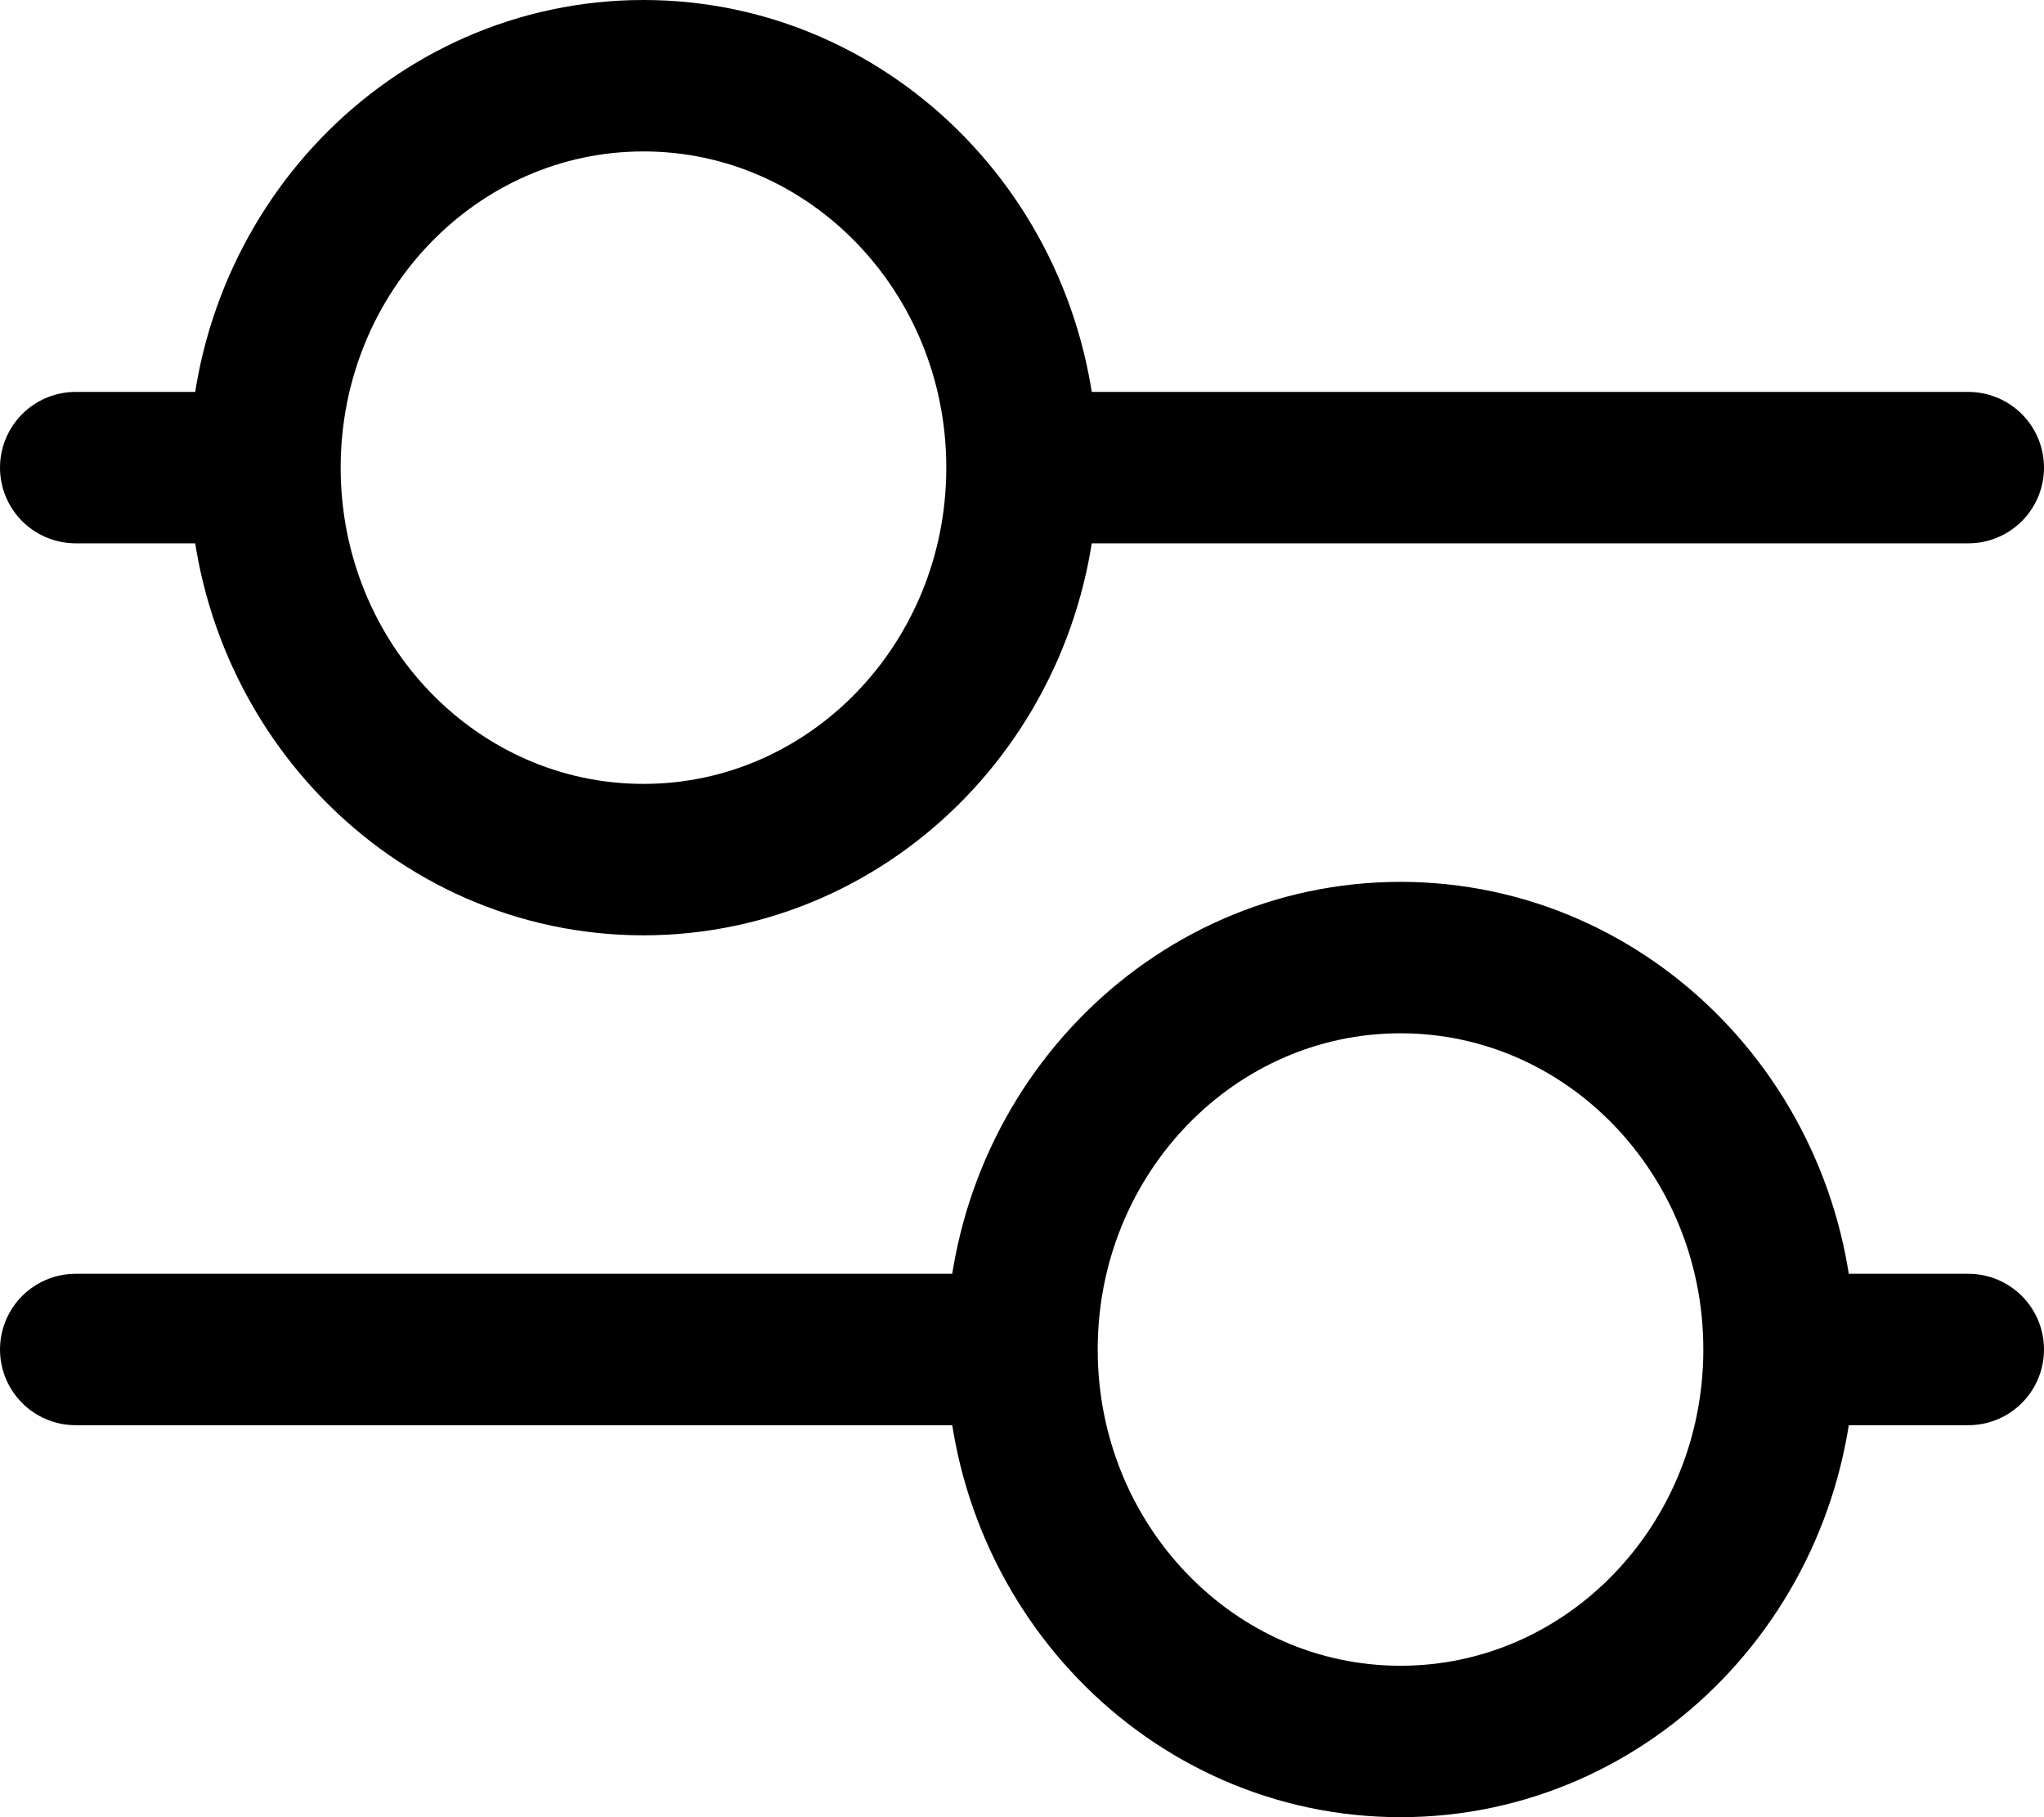 <svg width="27" height="24" viewBox="0 0 27 24" fill="none" xmlns="http://www.w3.org/2000/svg">
<path d="M13.5 6.176H26M13.5 6.176C13.5 9.035 11.261 11.353 8.5 11.353C5.739 11.353 3.5 9.035 3.5 6.176M13.5 6.176C13.5 3.318 11.261 1 8.5 1C5.739 1 3.5 3.318 3.5 6.176M1 6.176H3.5M23.5 17.823H26M23.5 17.823C23.5 20.682 21.261 23 18.5 23C15.739 23 13.5 20.682 13.5 17.823M23.5 17.823C23.5 14.965 21.261 12.647 18.5 12.647C15.739 12.647 13.5 14.965 13.5 17.823M1 17.823H13.5" stroke="black" stroke-width="2" stroke-linecap="round" stroke-linejoin="round"/>
</svg>
